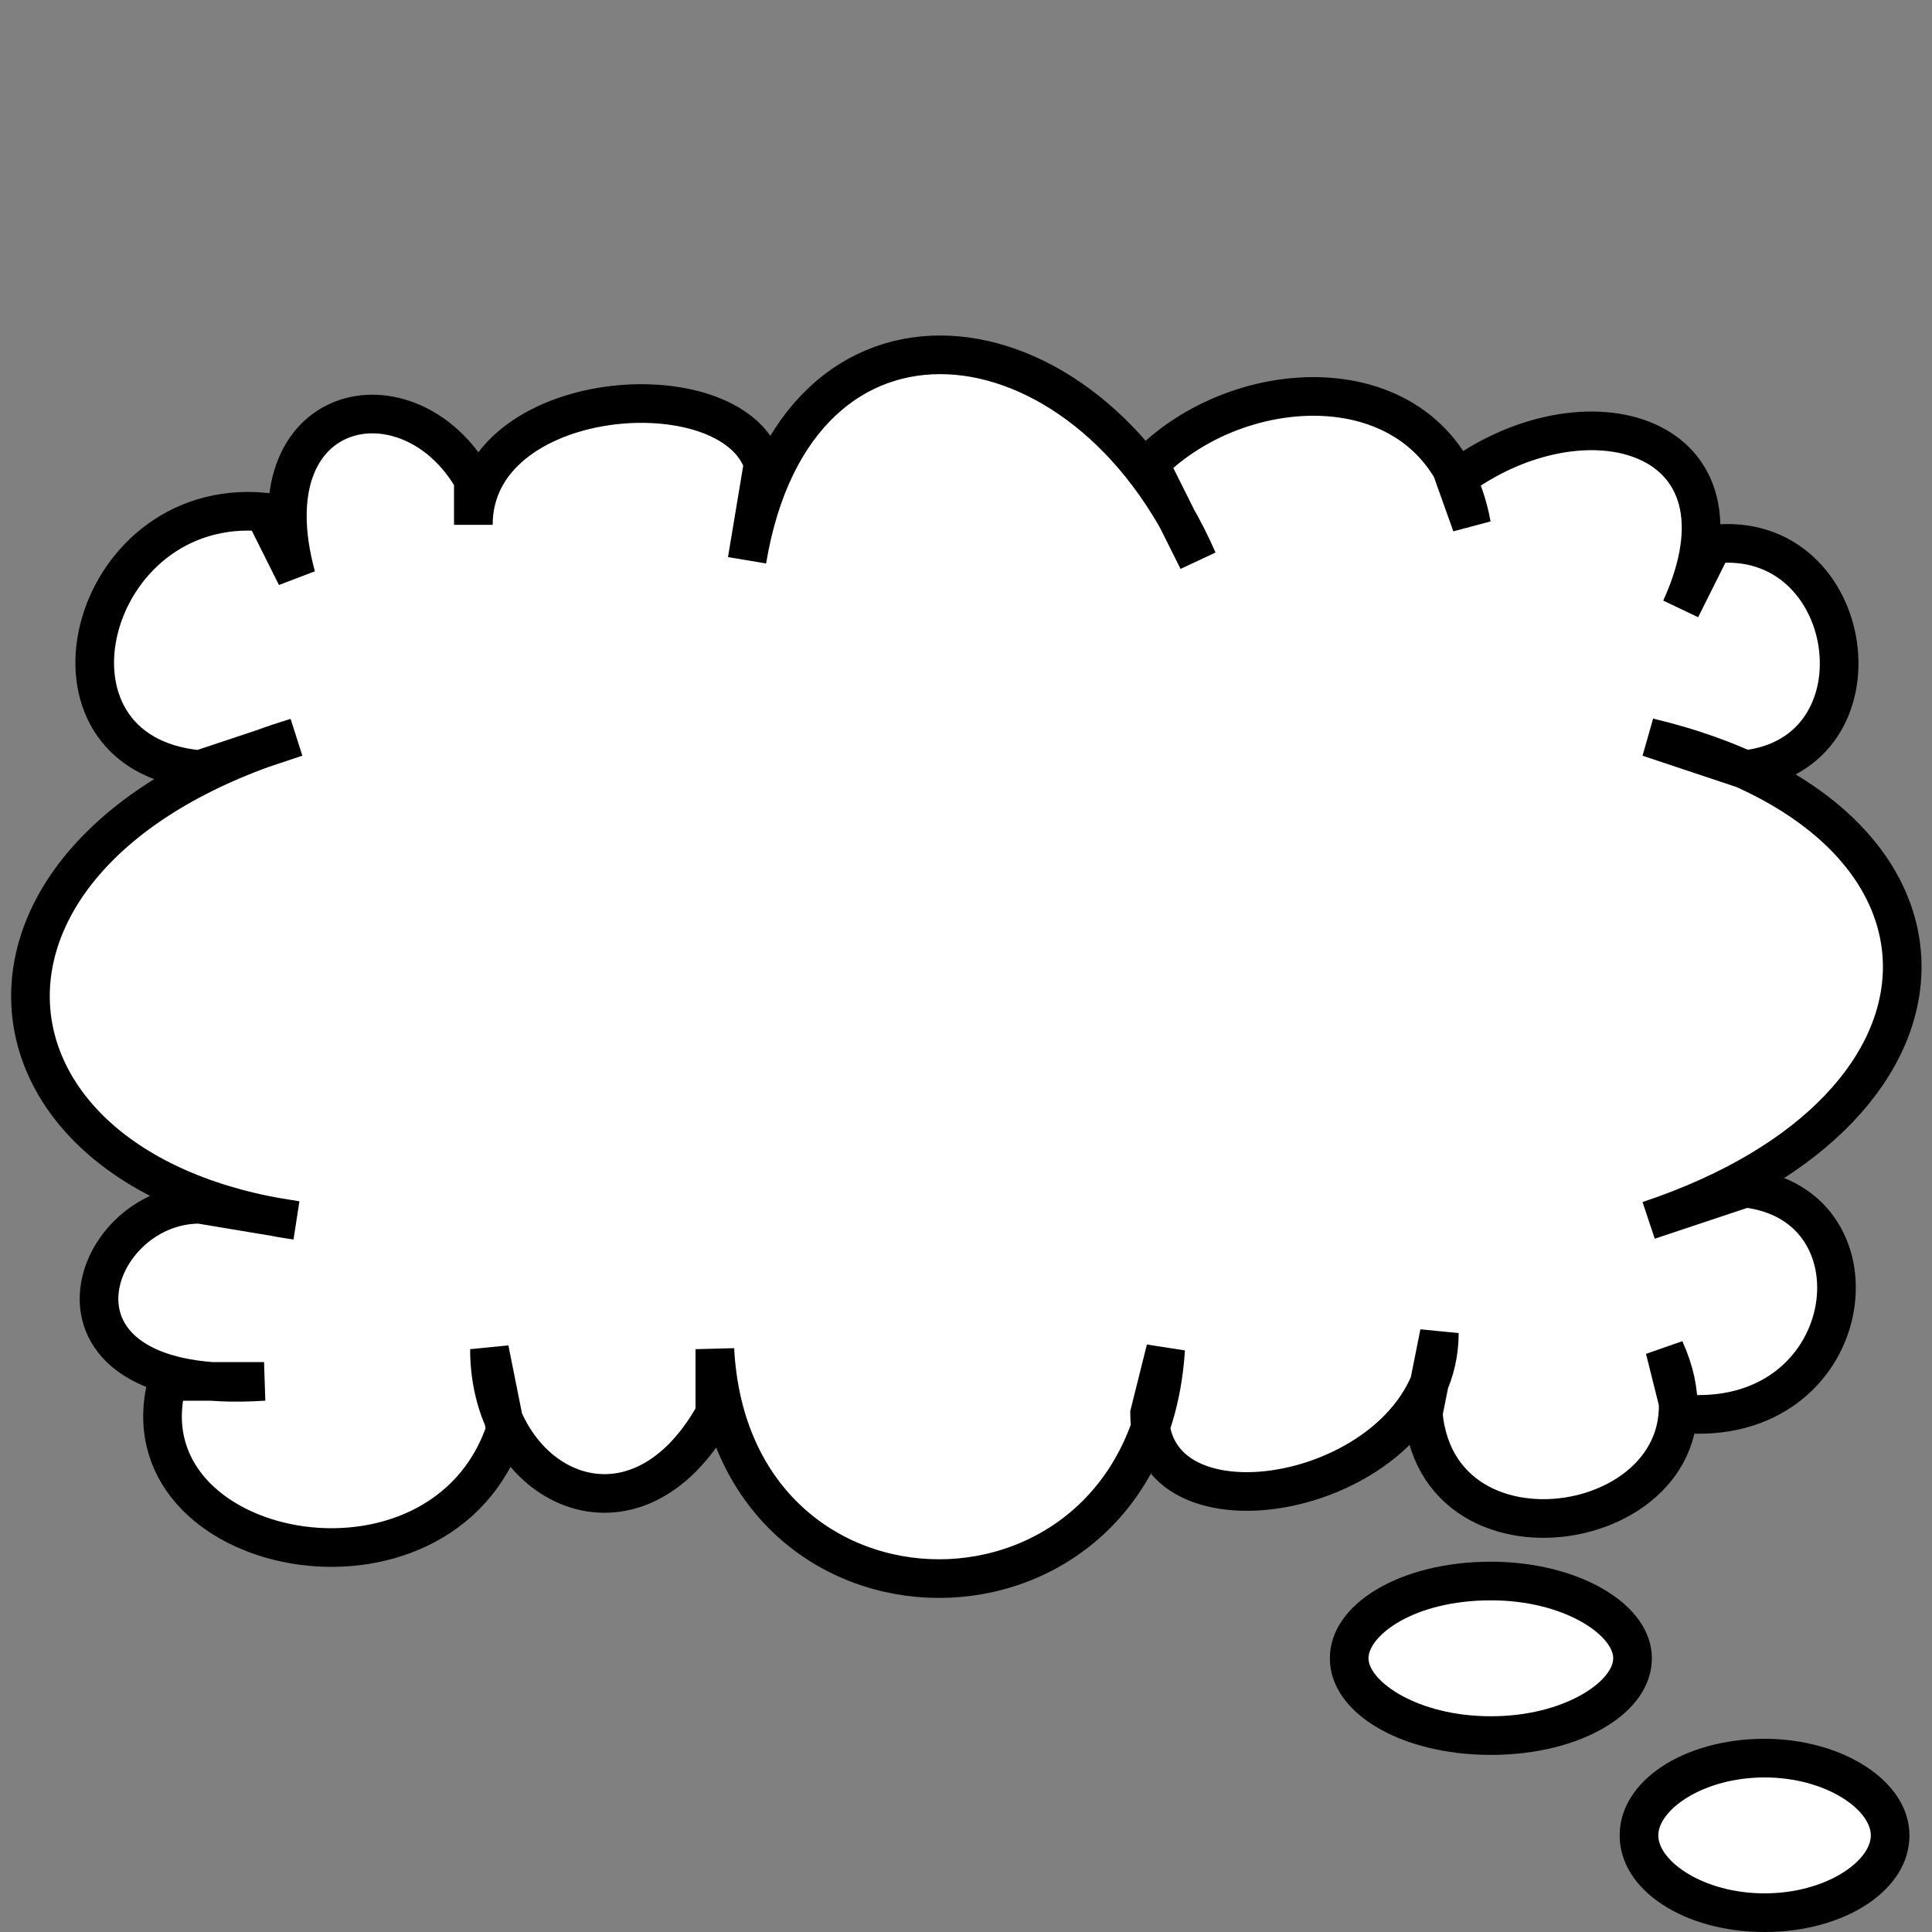 <?xml version="1.0" encoding="utf-8"?>
<!-- Generator: Adobe Illustrator 22.1.0, SVG Export Plug-In . SVG Version: 6.00 Build 0)  -->
<svg version="1.1" id="レイヤー_2" xmlns="http://www.w3.org/2000/svg" xmlns:xlink="http://www.w3.org/1999/xlink" x="0px"
	 y="0px" viewBox="0 0 60 60" style="enable-background:new 0 0 60 60;" xml:space="preserve">
<rect x="0" y="0" width="60" height="60" fill="#808080" stroke="none"/>
<style type="text/css">
	.st0{fill:#FFFFFF;}
	.st1{fill:#FFFFFF;stroke:#000000;stroke-width:1.2;stroke-miterlimit:10;}
</style>
<g>
	<ellipse class="st0" cx="46.3" cy="51.5" rx="4.4" ry="2.4"/>
	<path d="M46.3,49.7c2.3,0,3.8,1.1,3.8,1.8s-1.5,1.8-3.8,1.8s-3.8-1.1-3.8-1.8S43.9,49.7,46.3,49.7 M46.3,48.5c-2.8,0-5,1.3-5,3
		s2.2,3,5,3s5-1.3,5-3S49,48.5,46.3,48.5L46.3,48.5z"/>
</g>
<g>
	<ellipse class="st0" cx="54.8" cy="57" rx="3.9" ry="2.4"/>
	<path d="M54.8,55.2c1.9,0,3.3,1,3.3,1.8s-1.4,1.8-3.3,1.8s-3.3-1-3.3-1.8S52.9,55.2,54.8,55.2 M54.8,54c-2.5,0-4.5,1.3-4.5,3
		s2,3,4.5,3s4.5-1.3,4.5-3S57.2,54,54.8,54L54.8,54z"/>
</g>
<path class="st1" d="M15.7,44.4c-2,6-12,4-10.5-1.5l3,0c-7.5,0.5-5.5-5.5-2-5.5l3,0.5c-10.5-1.5-11.5-11.5,0-15l-3,1
	c-5.5-0.5-3.5-8.5,2-8l1,2c-1.5-5.5,3.5-6.5,5.5-3l0,1.4c0-4.3,8-4.9,9-1.9l-0.5,3c1.5-9,10.5-8,14,0l-1.5-3c3-3,9.1-3.1,10,1.9
	l-0.5-1.4c4-3,9.5-1.5,7,4l1-2c4.5-0.5,5.5,6.5,1,7l-3-1c10.5,2.5,10.5,11.5,0,15l3-1c4.5,0.5,3.5,7.5-2,7l-0.5-2
	c2.5,5.5-7,7.5-7.5,2l0.5-2.5c0,5-9,6.8-9,2.5l0.5-2c-0.6,9.5-13.5,9.5-14,0v2c-2.5,4.5-7,2.3-7-2L15.7,44.4z"/>
</svg>
